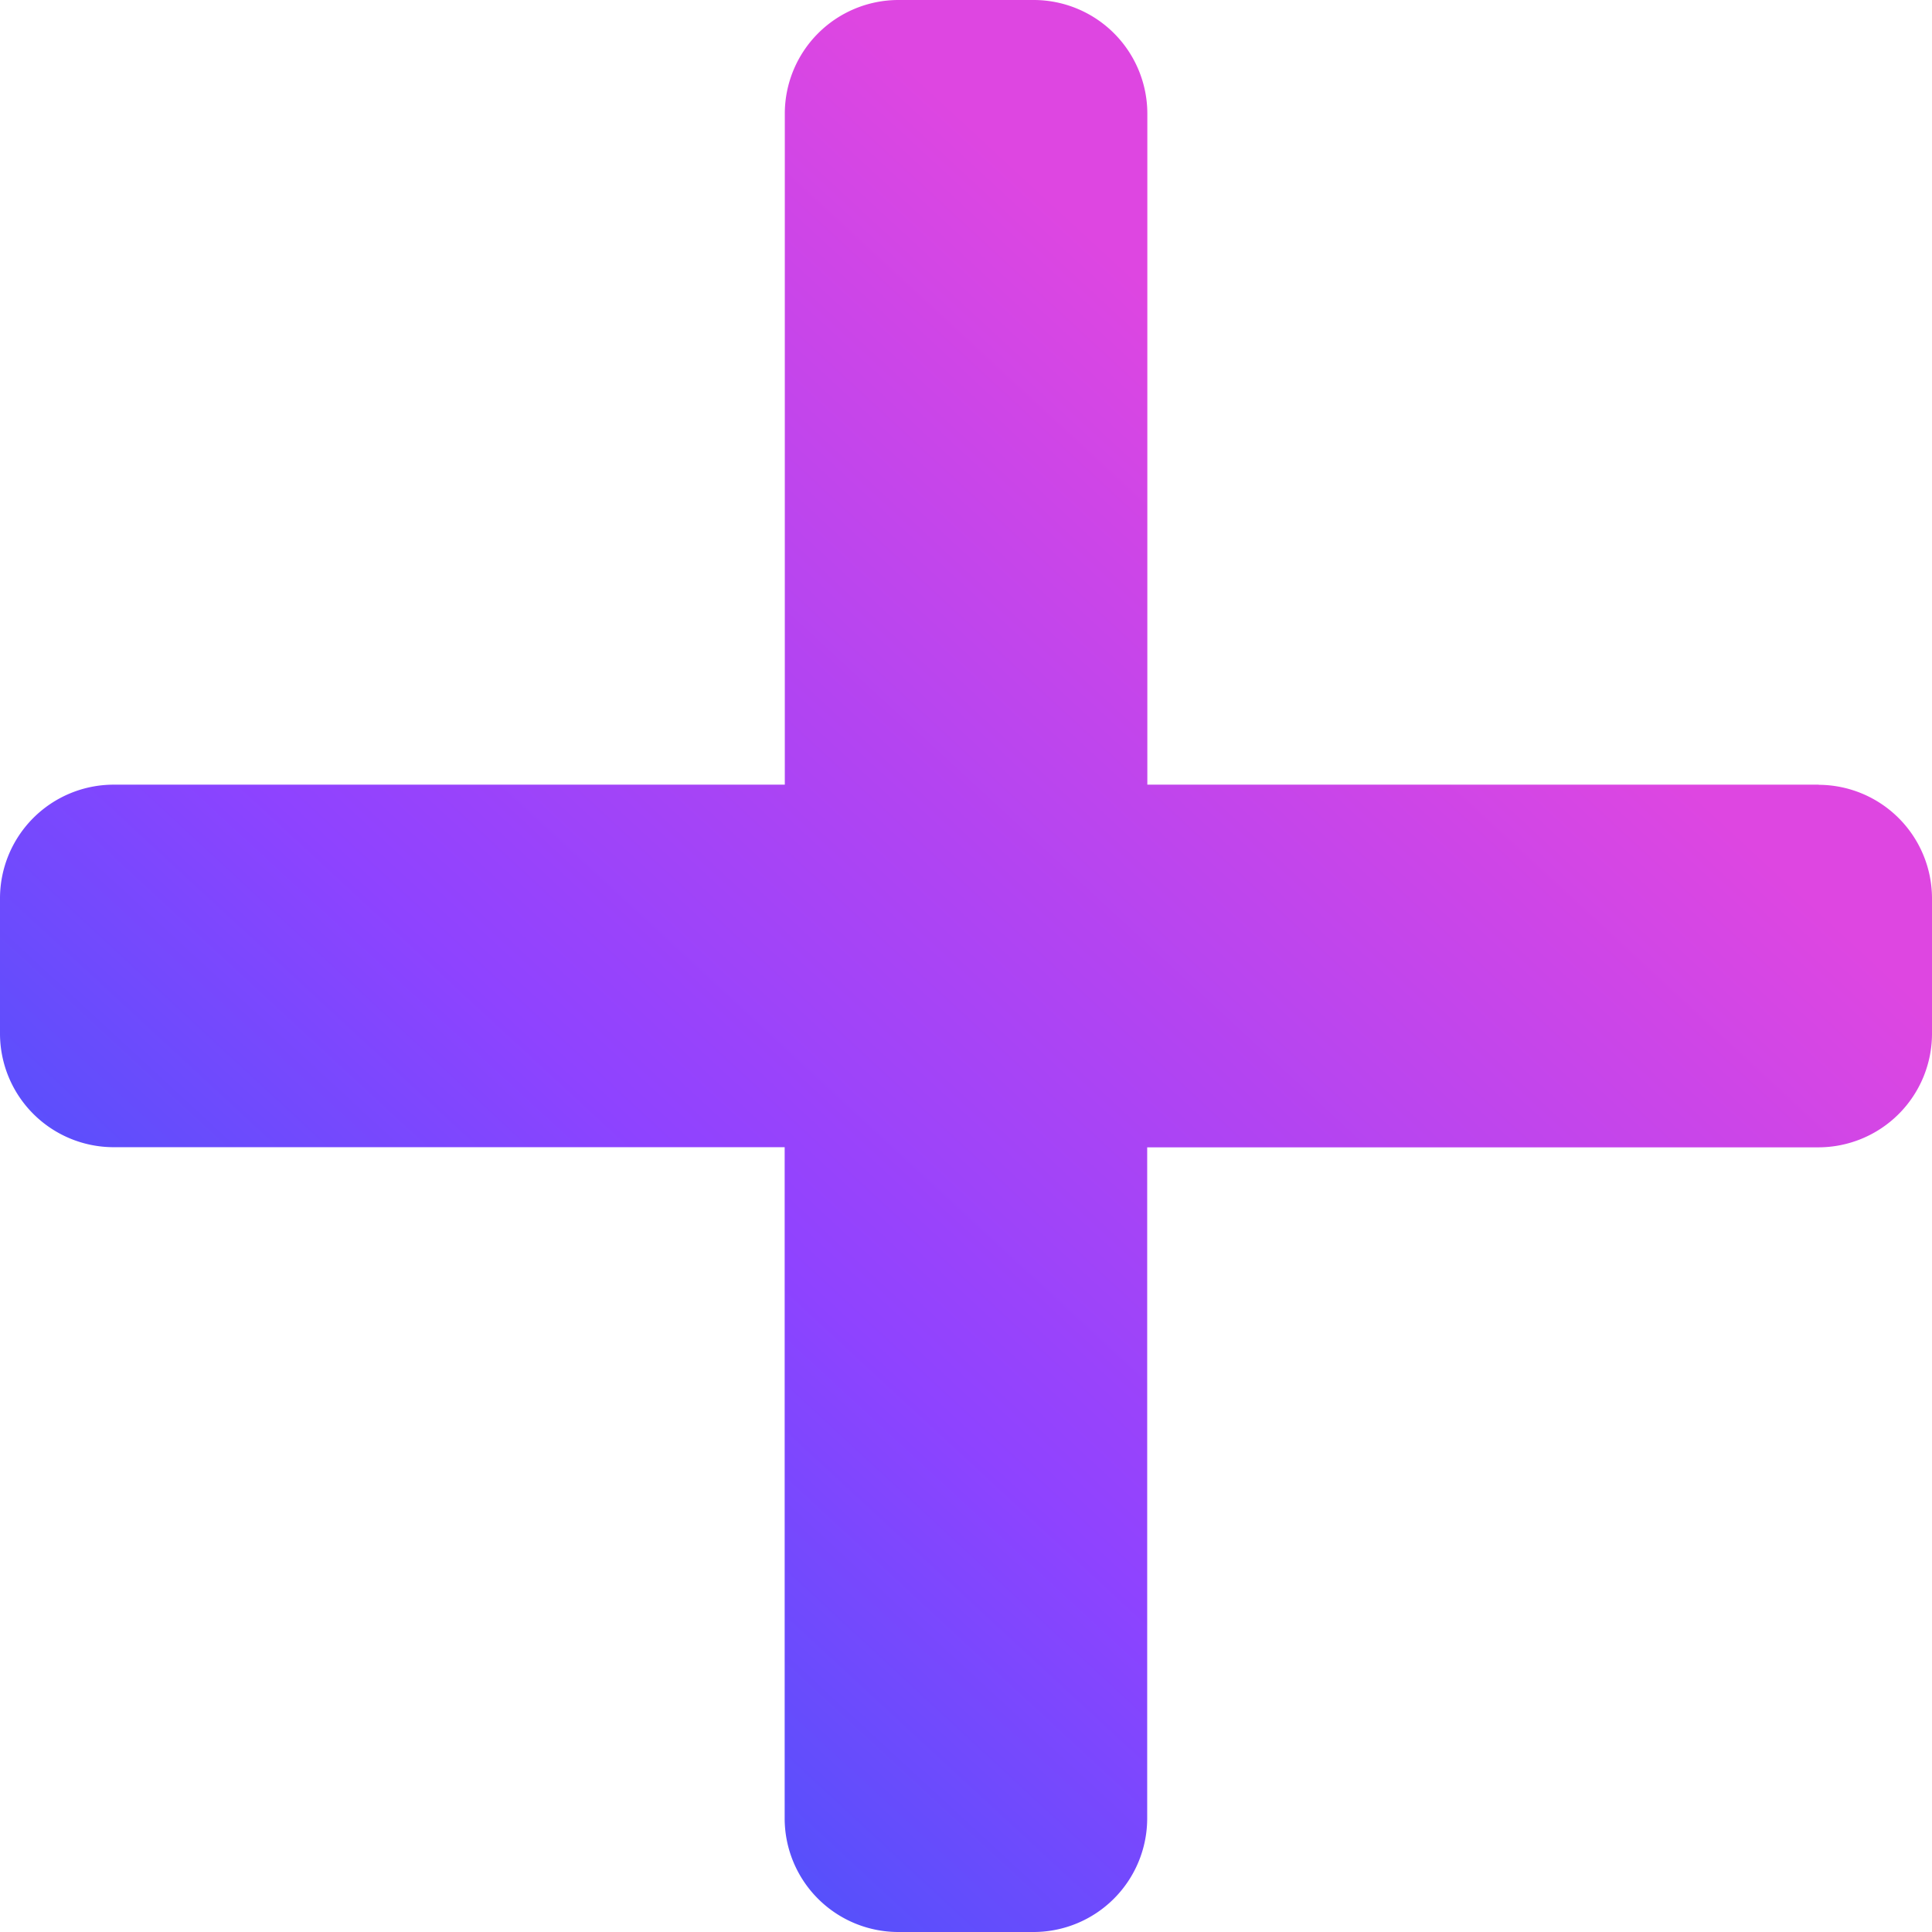 <svg data-deprecated="solid/Add.svg" data-tags="sprinklr,Ai" xmlns="http://www.w3.org/2000/svg" viewBox="0 0 14 14"><defs><linearGradient
        id="solid_addAi_clr__a" x1="10.065" y1="-152.894" x2=".289" y2="-163.48" gradientTransform="matrix(1 0 0 -1 0 -149.213)" gradientUnits="userSpaceOnUse"><stop offset="0" stop-color="#de46e1"/><stop offset=".487" stop-color="#8e43ff"/><stop offset="1" stop-color="#0e61f6"/></linearGradient></defs><path d="M13.179 5.686H8.314V.821A.824.824 0 0 0 7.493 0h-.986a.824.824 0 0 0-.82.821v4.865H.82A.824.824 0 0 0 0 6.507v.986a.824.824 0 0 0 .821.82h4.865v4.866a.824.824 0 0 0 .821.821h.986a.824.824 0 0 0 .82-.821V8.314h4.866A.824.824 0 0 0 14 7.493v-.986a.824.824 0 0 0-.821-.82Z" fill="url(#solid_addAi_clr__a)"/></svg>
